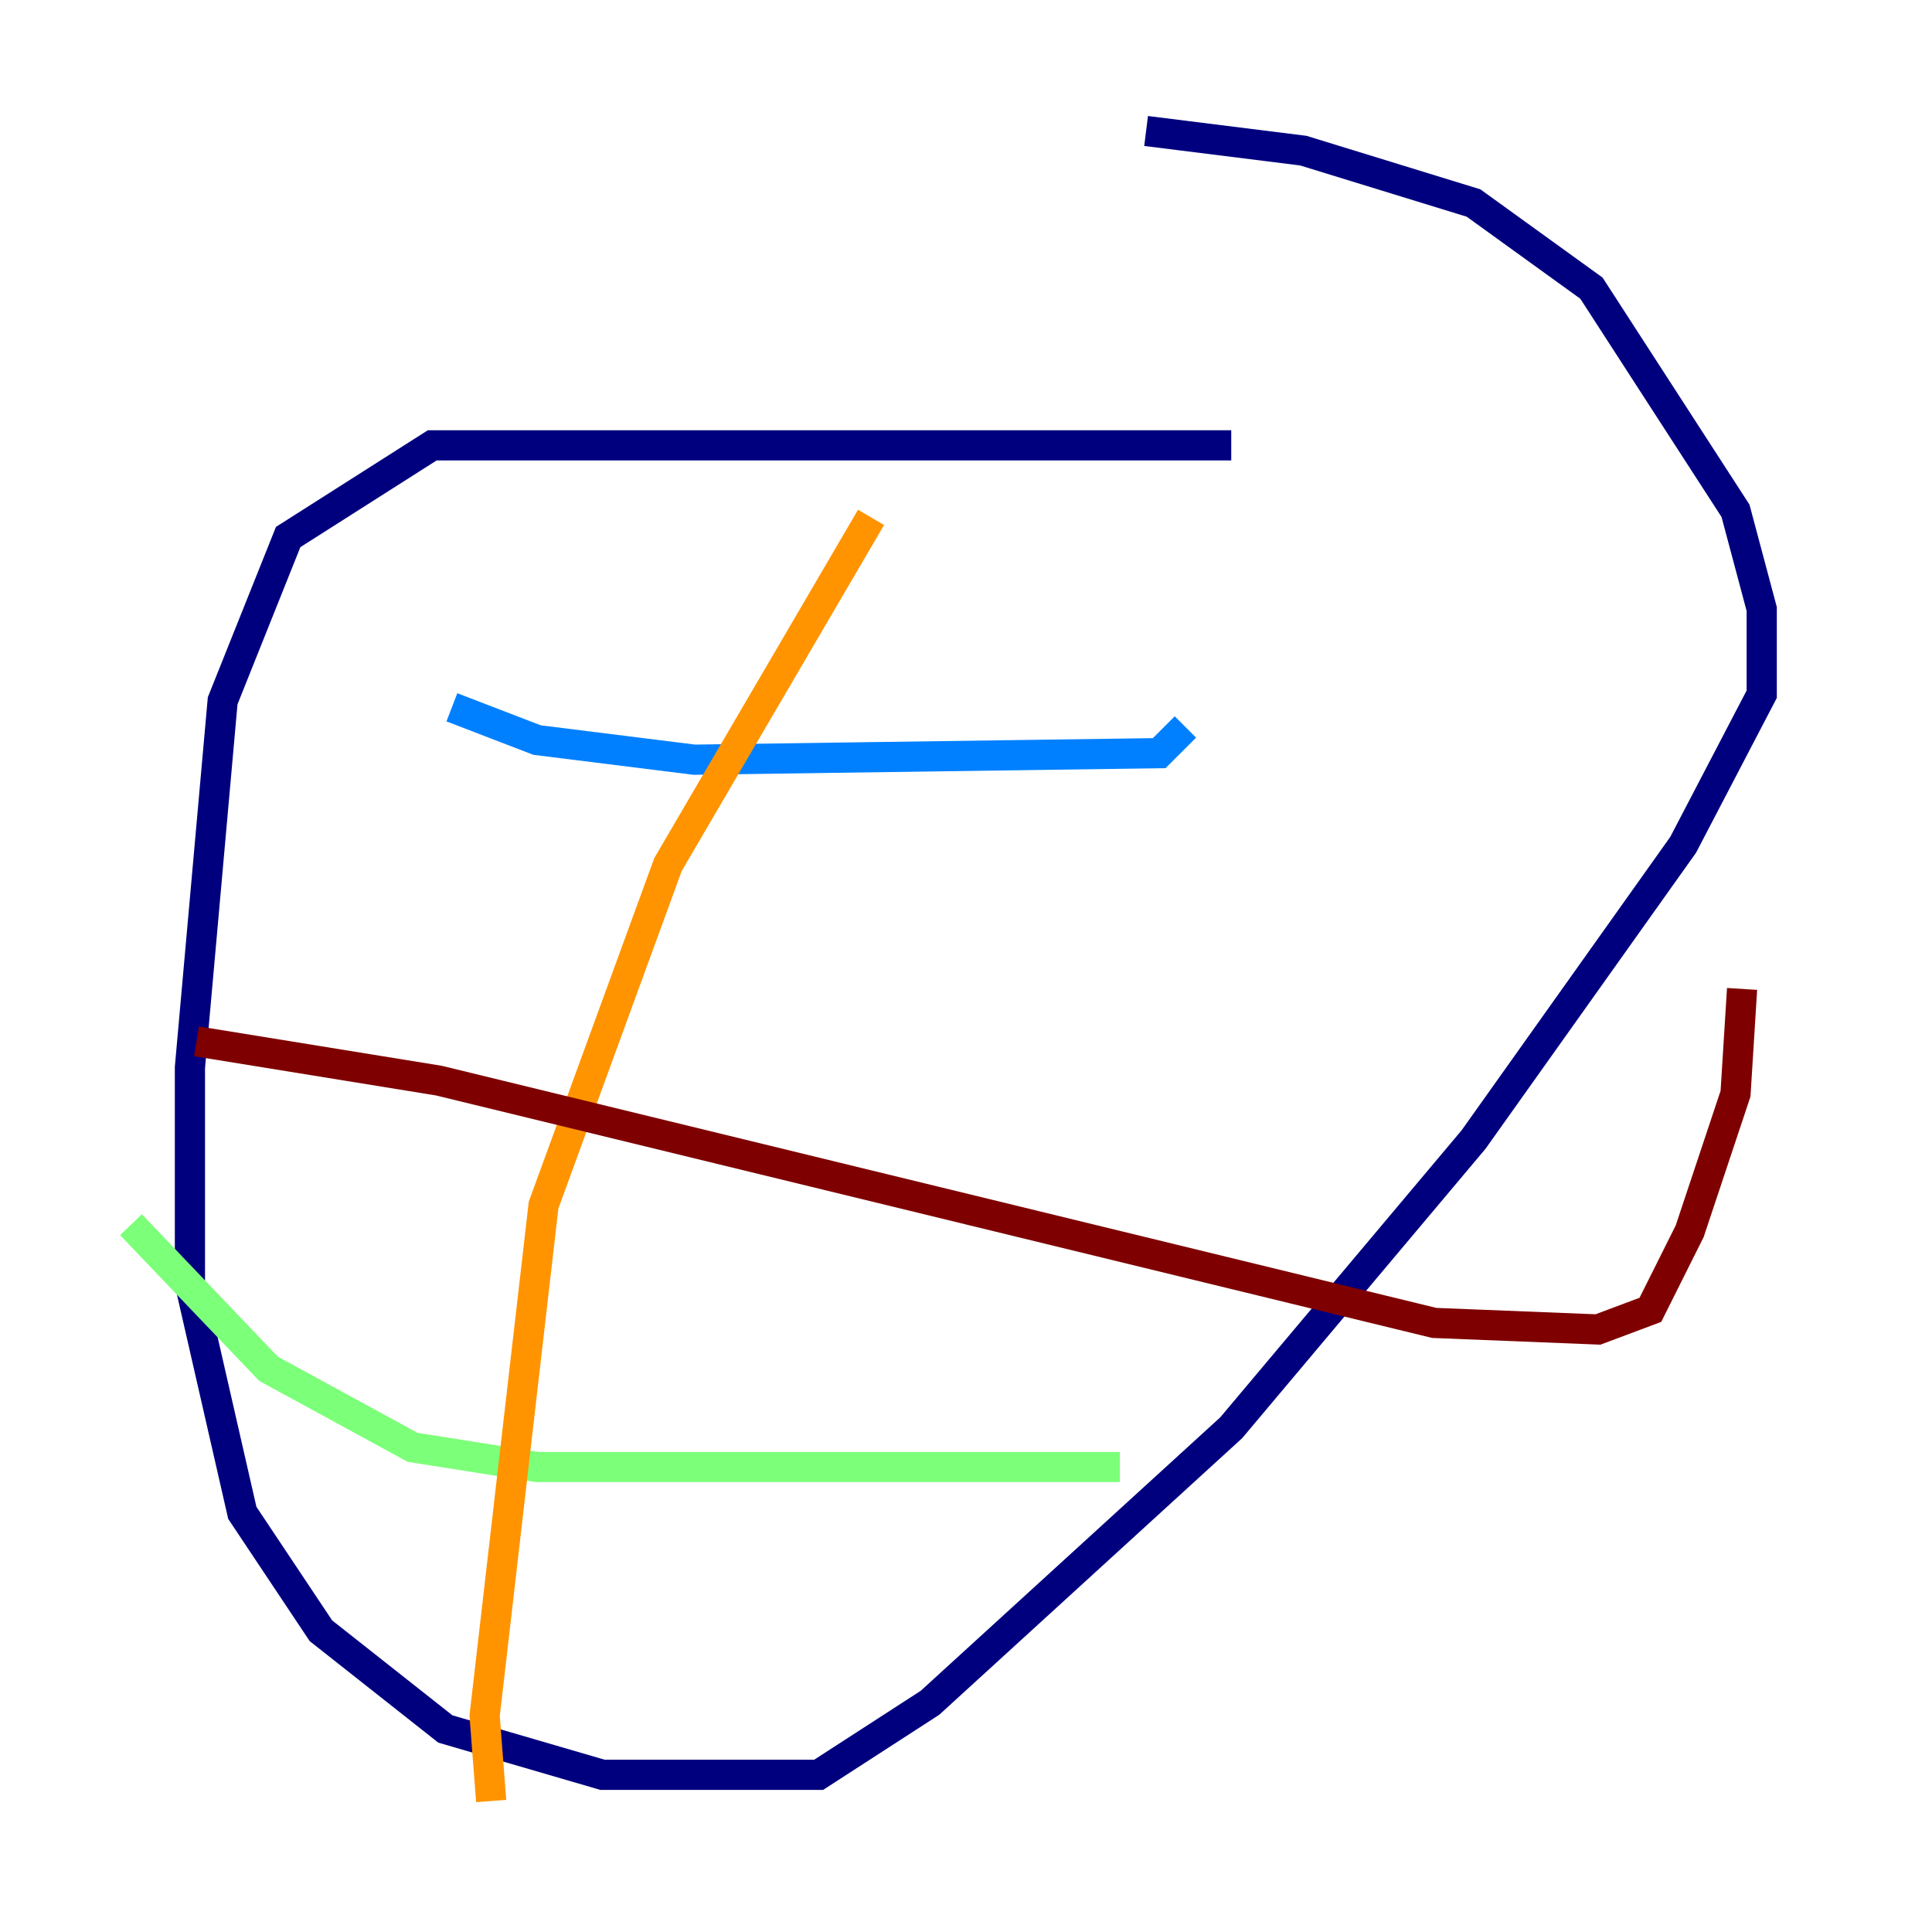 <?xml version="1.0" encoding="utf-8" ?>
<svg baseProfile="tiny" height="128" version="1.2" viewBox="0,0,128,128" width="128" xmlns="http://www.w3.org/2000/svg" xmlns:ev="http://www.w3.org/2001/xml-events" xmlns:xlink="http://www.w3.org/1999/xlink"><defs /><polyline fill="none" points="81.573,29.505 28.637,29.505 19.091,35.58 14.752,46.427 12.583,70.725 12.583,85.044 16.054,100.231 21.261,108.041 29.505,114.549 39.919,117.586 54.237,117.586 61.614,112.814 81.573,94.59 97.627,75.498 111.512,55.973 116.719,45.993 116.719,40.352 114.983,33.844 105.437,19.091 97.627,13.451 86.346,9.98 75.932,8.678" stroke="#00007f" stroke-width="2" /><polyline fill="none" points="29.939,46.861 35.58,49.031 45.993,50.332 76.8,49.898 78.536,48.163" stroke="#0080ff" stroke-width="2" /><polyline fill="none" points="8.678,81.139 17.79,90.685 27.336,95.891 35.58,97.193 74.197,97.193" stroke="#7cff79" stroke-width="2" /><polyline fill="none" points="57.709,34.278 44.258,57.275 36.014,79.837 32.108,113.681 32.542,119.322" stroke="#ff9400" stroke-width="2" /><polyline fill="none" points="13.017,68.99 29.071,71.593 95.024,87.647 105.871,88.081 109.342,86.78 111.946,81.573 114.983,72.461 115.417,65.519" stroke="#7f0000" stroke-width="2" /></svg>